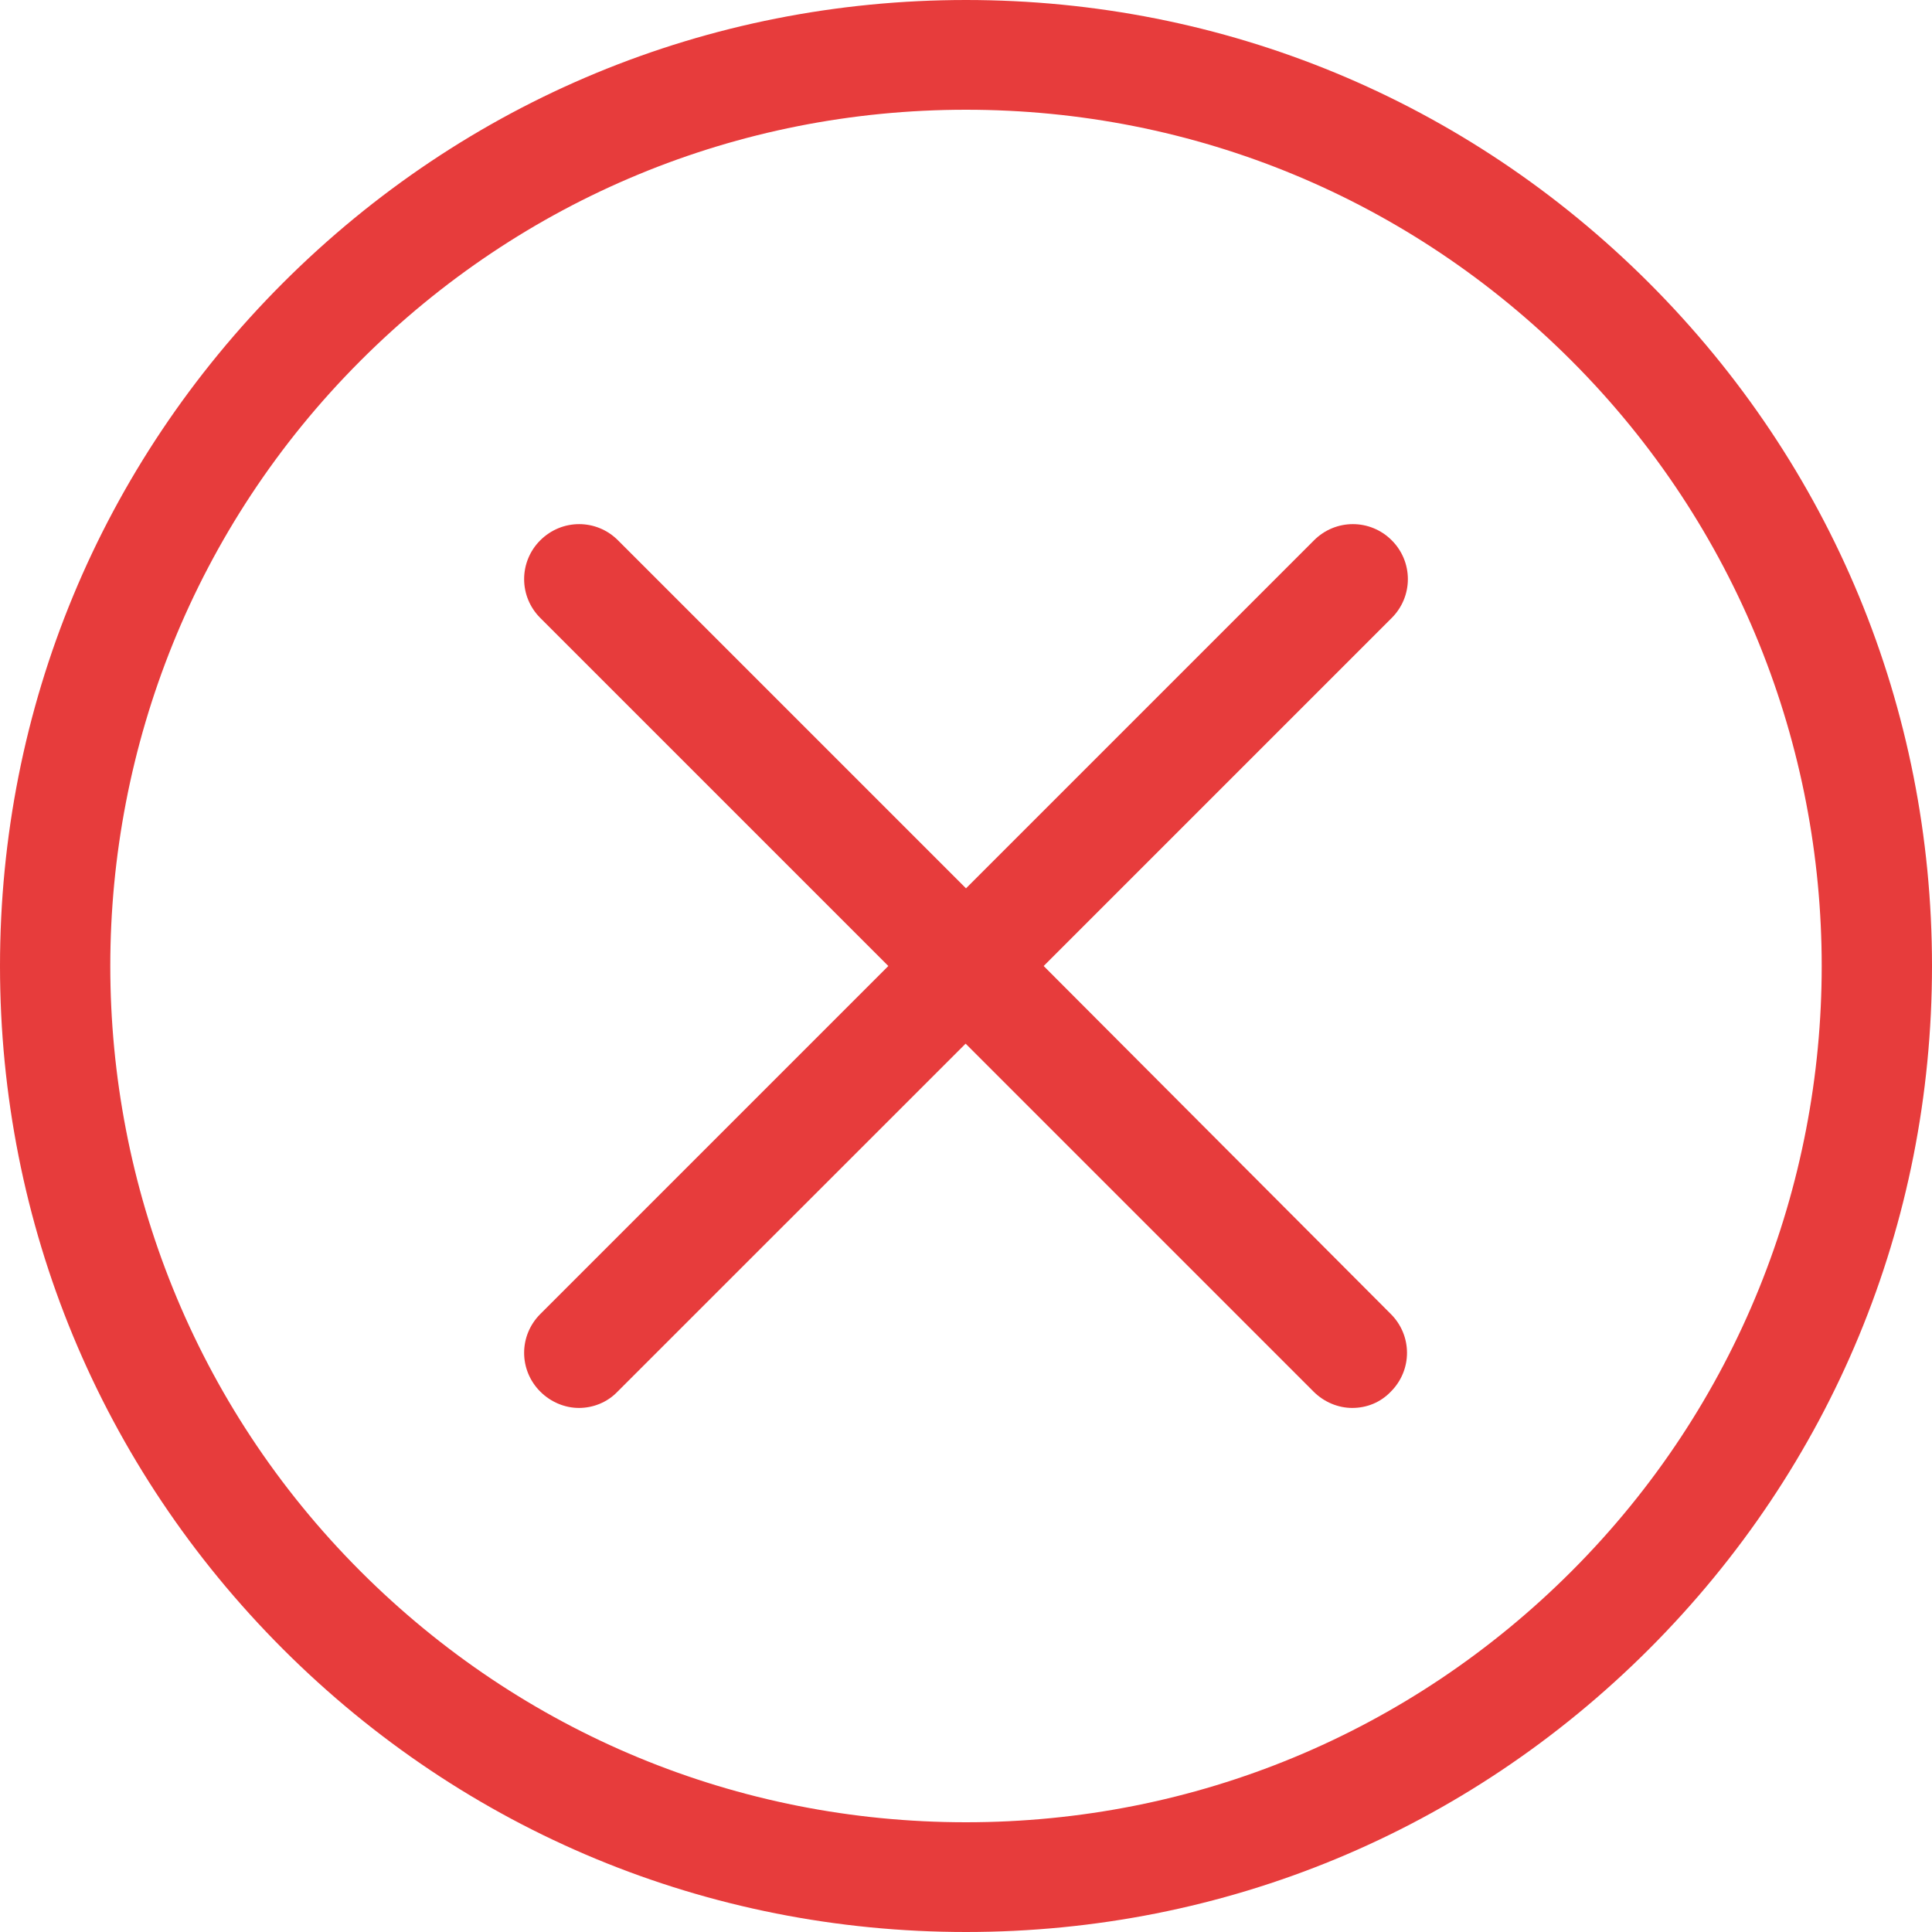 <svg width="20" height="20" viewBox="0 0 20 20" fill="none" xmlns="http://www.w3.org/2000/svg">
<path d="M17.071 2.929C15.181 1.04 12.673 0 10 0C7.327 0 4.819 1.04 2.929 2.929C1.04 4.819 0 7.327 0 10C0 12.673 1.04 15.181 2.929 17.071C4.819 18.96 7.327 20 10 20C12.673 20 15.181 18.96 17.071 17.071C18.96 15.181 20 12.673 20 10C20 7.327 18.96 4.819 17.071 2.929ZM16.267 16.267C14.592 17.942 12.365 18.864 10 18.864C7.635 18.864 5.408 17.942 3.733 16.267C0.278 12.811 0.278 7.189 3.733 3.733C5.408 2.058 7.635 1.136 10 1.136C12.365 1.136 14.592 2.058 16.267 3.733C19.722 7.189 19.722 12.811 16.267 16.267Z" fill="#E73C3C"/>
<path d="M14.407 5.593C14.184 5.37 13.826 5.37 13.603 5.593L10 9.196L6.397 5.593C6.174 5.37 5.817 5.37 5.593 5.593C5.37 5.816 5.37 6.174 5.593 6.397L9.196 10L5.593 13.603C5.37 13.826 5.37 14.183 5.593 14.406C5.703 14.516 5.85 14.575 5.993 14.575C6.136 14.575 6.284 14.52 6.393 14.406L9.996 10.804L13.598 14.406C13.708 14.516 13.855 14.575 13.998 14.575C14.146 14.575 14.289 14.52 14.398 14.406C14.621 14.183 14.621 13.826 14.398 13.603L10.804 10L14.407 6.397C14.63 6.174 14.63 5.816 14.407 5.593Z" fill="#E73C3C"/>
</svg>
